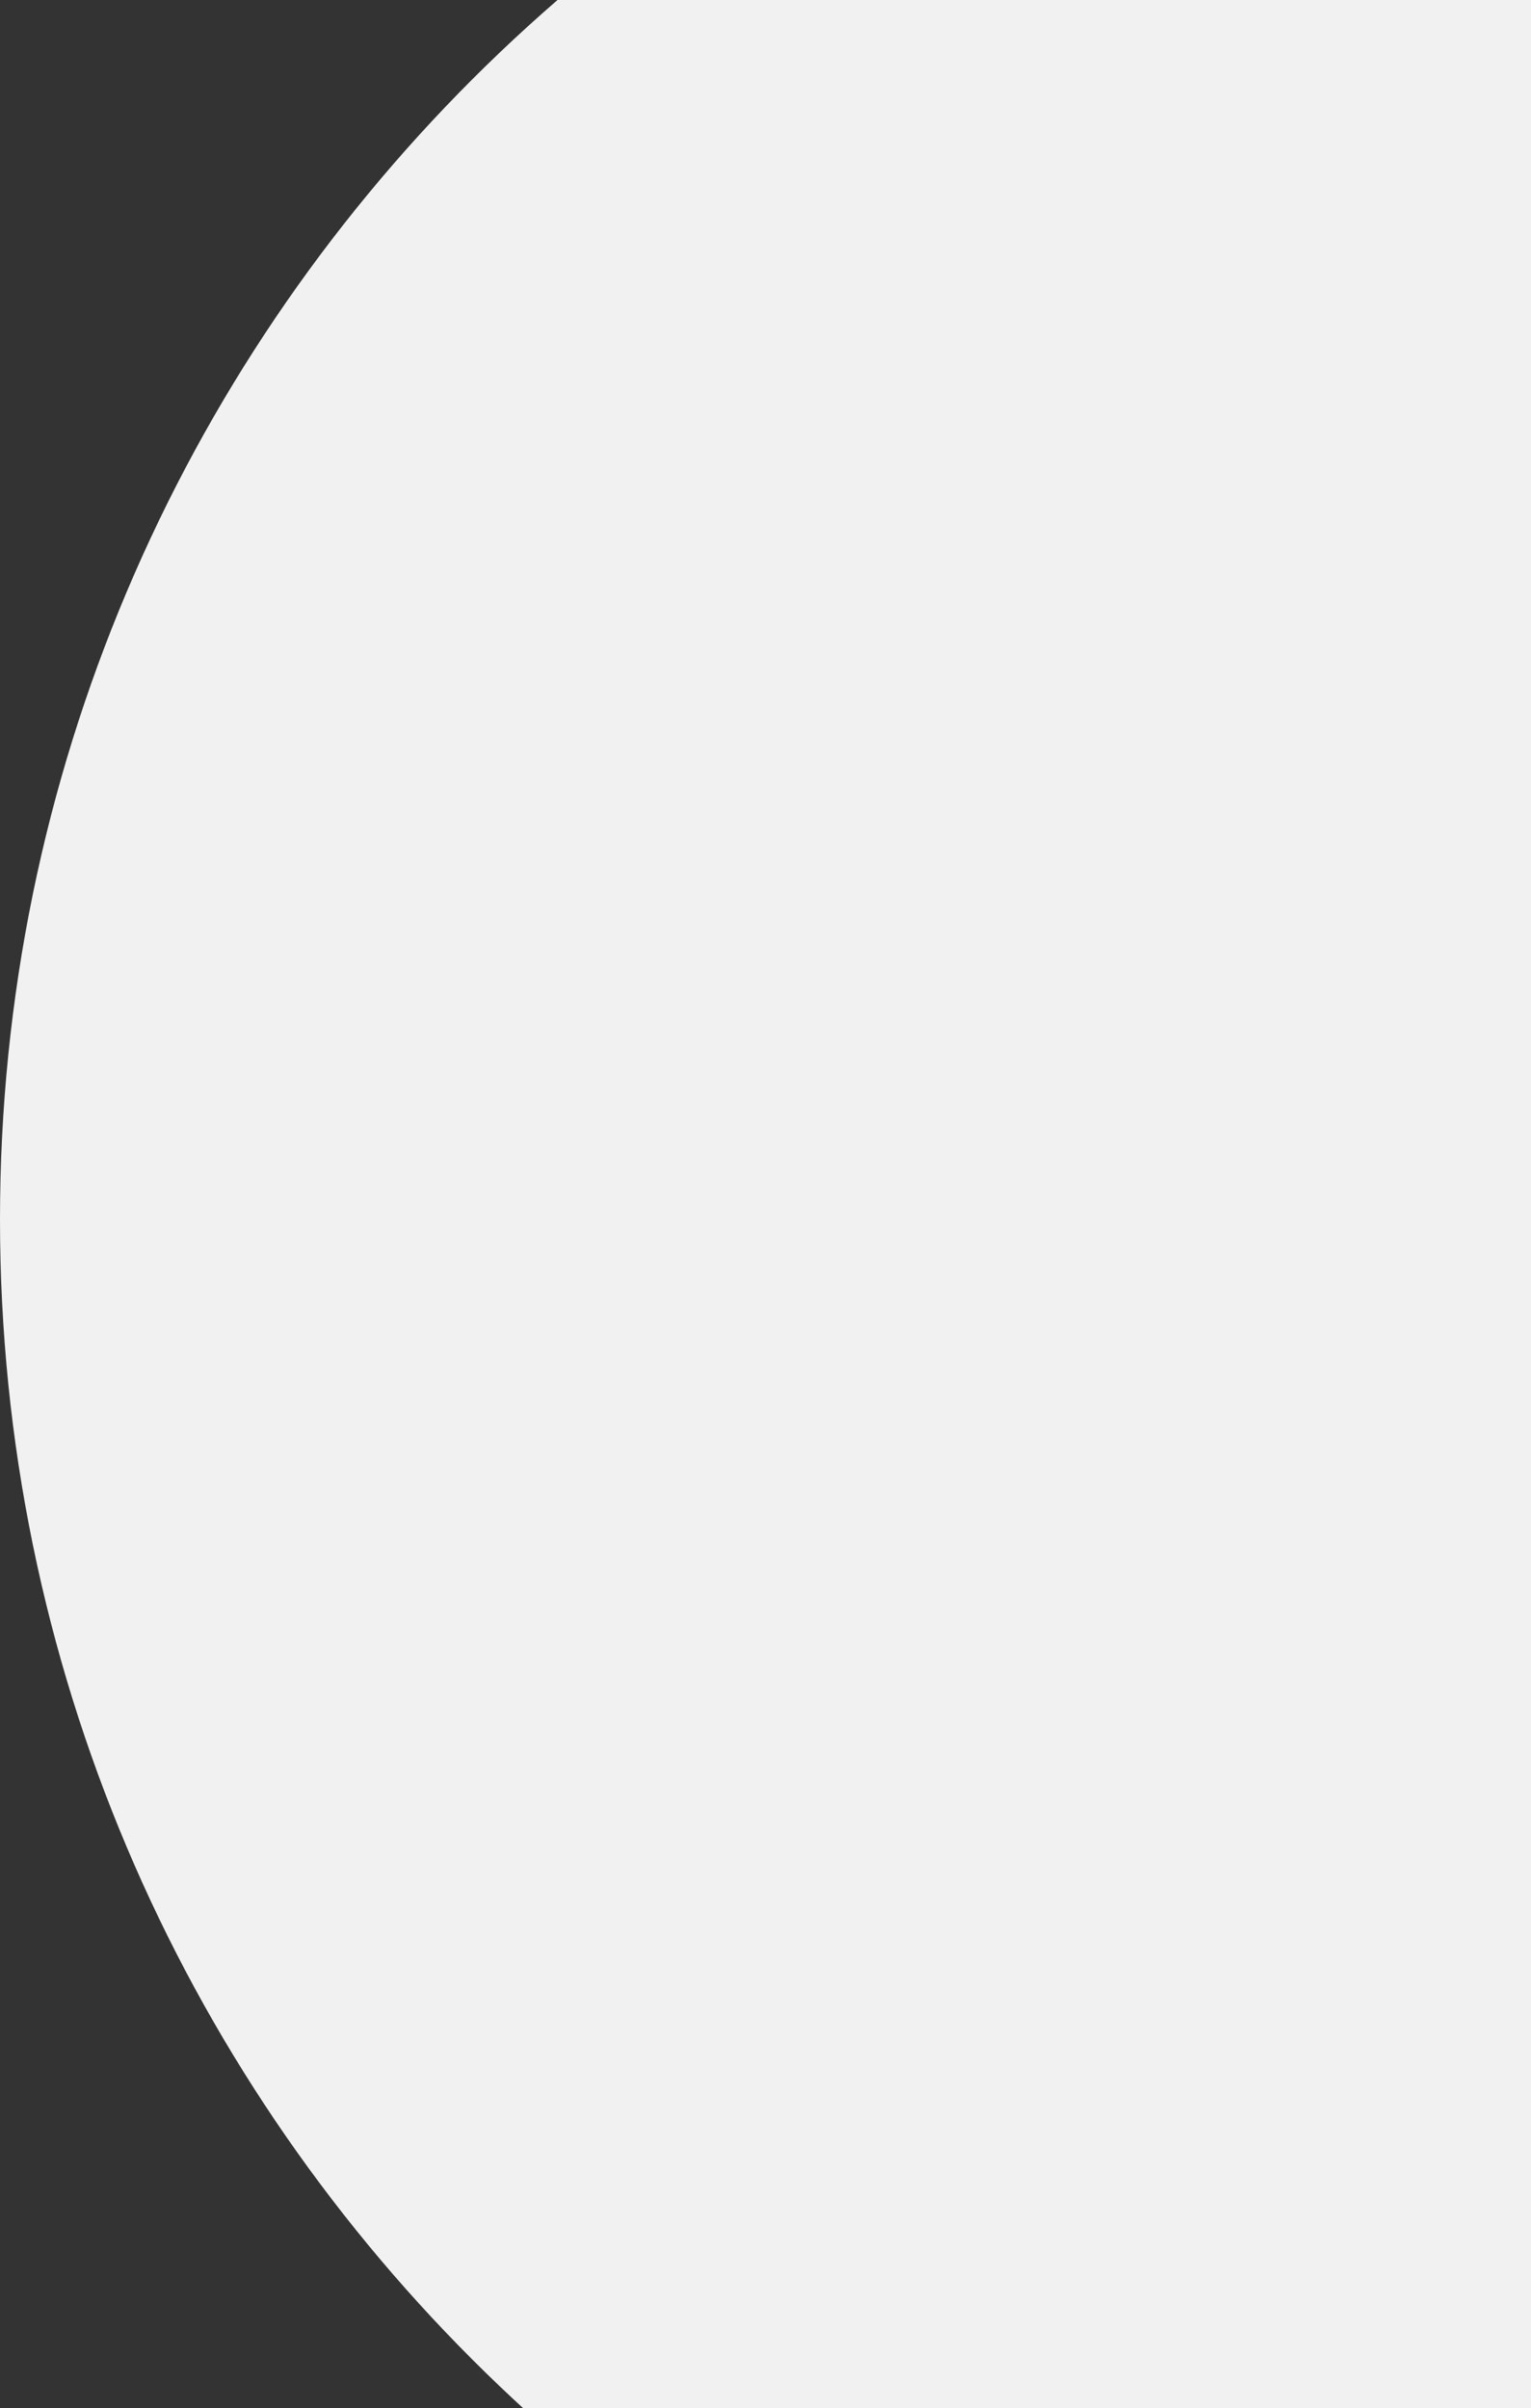 <svg width="651" height="1024" viewBox="0 0 651 1024" fill="none" xmlns="http://www.w3.org/2000/svg">
<rect x="0" y="0" width="651" height="1024" fill="#333333" stroke="none"/>
<path d="M0 518.5C0 897.091 306.909 1204 685.5 1204V-167C306.909 -167 0 139.909 0 518.5Z" fill="#F2F1F1"/>
</svg>
